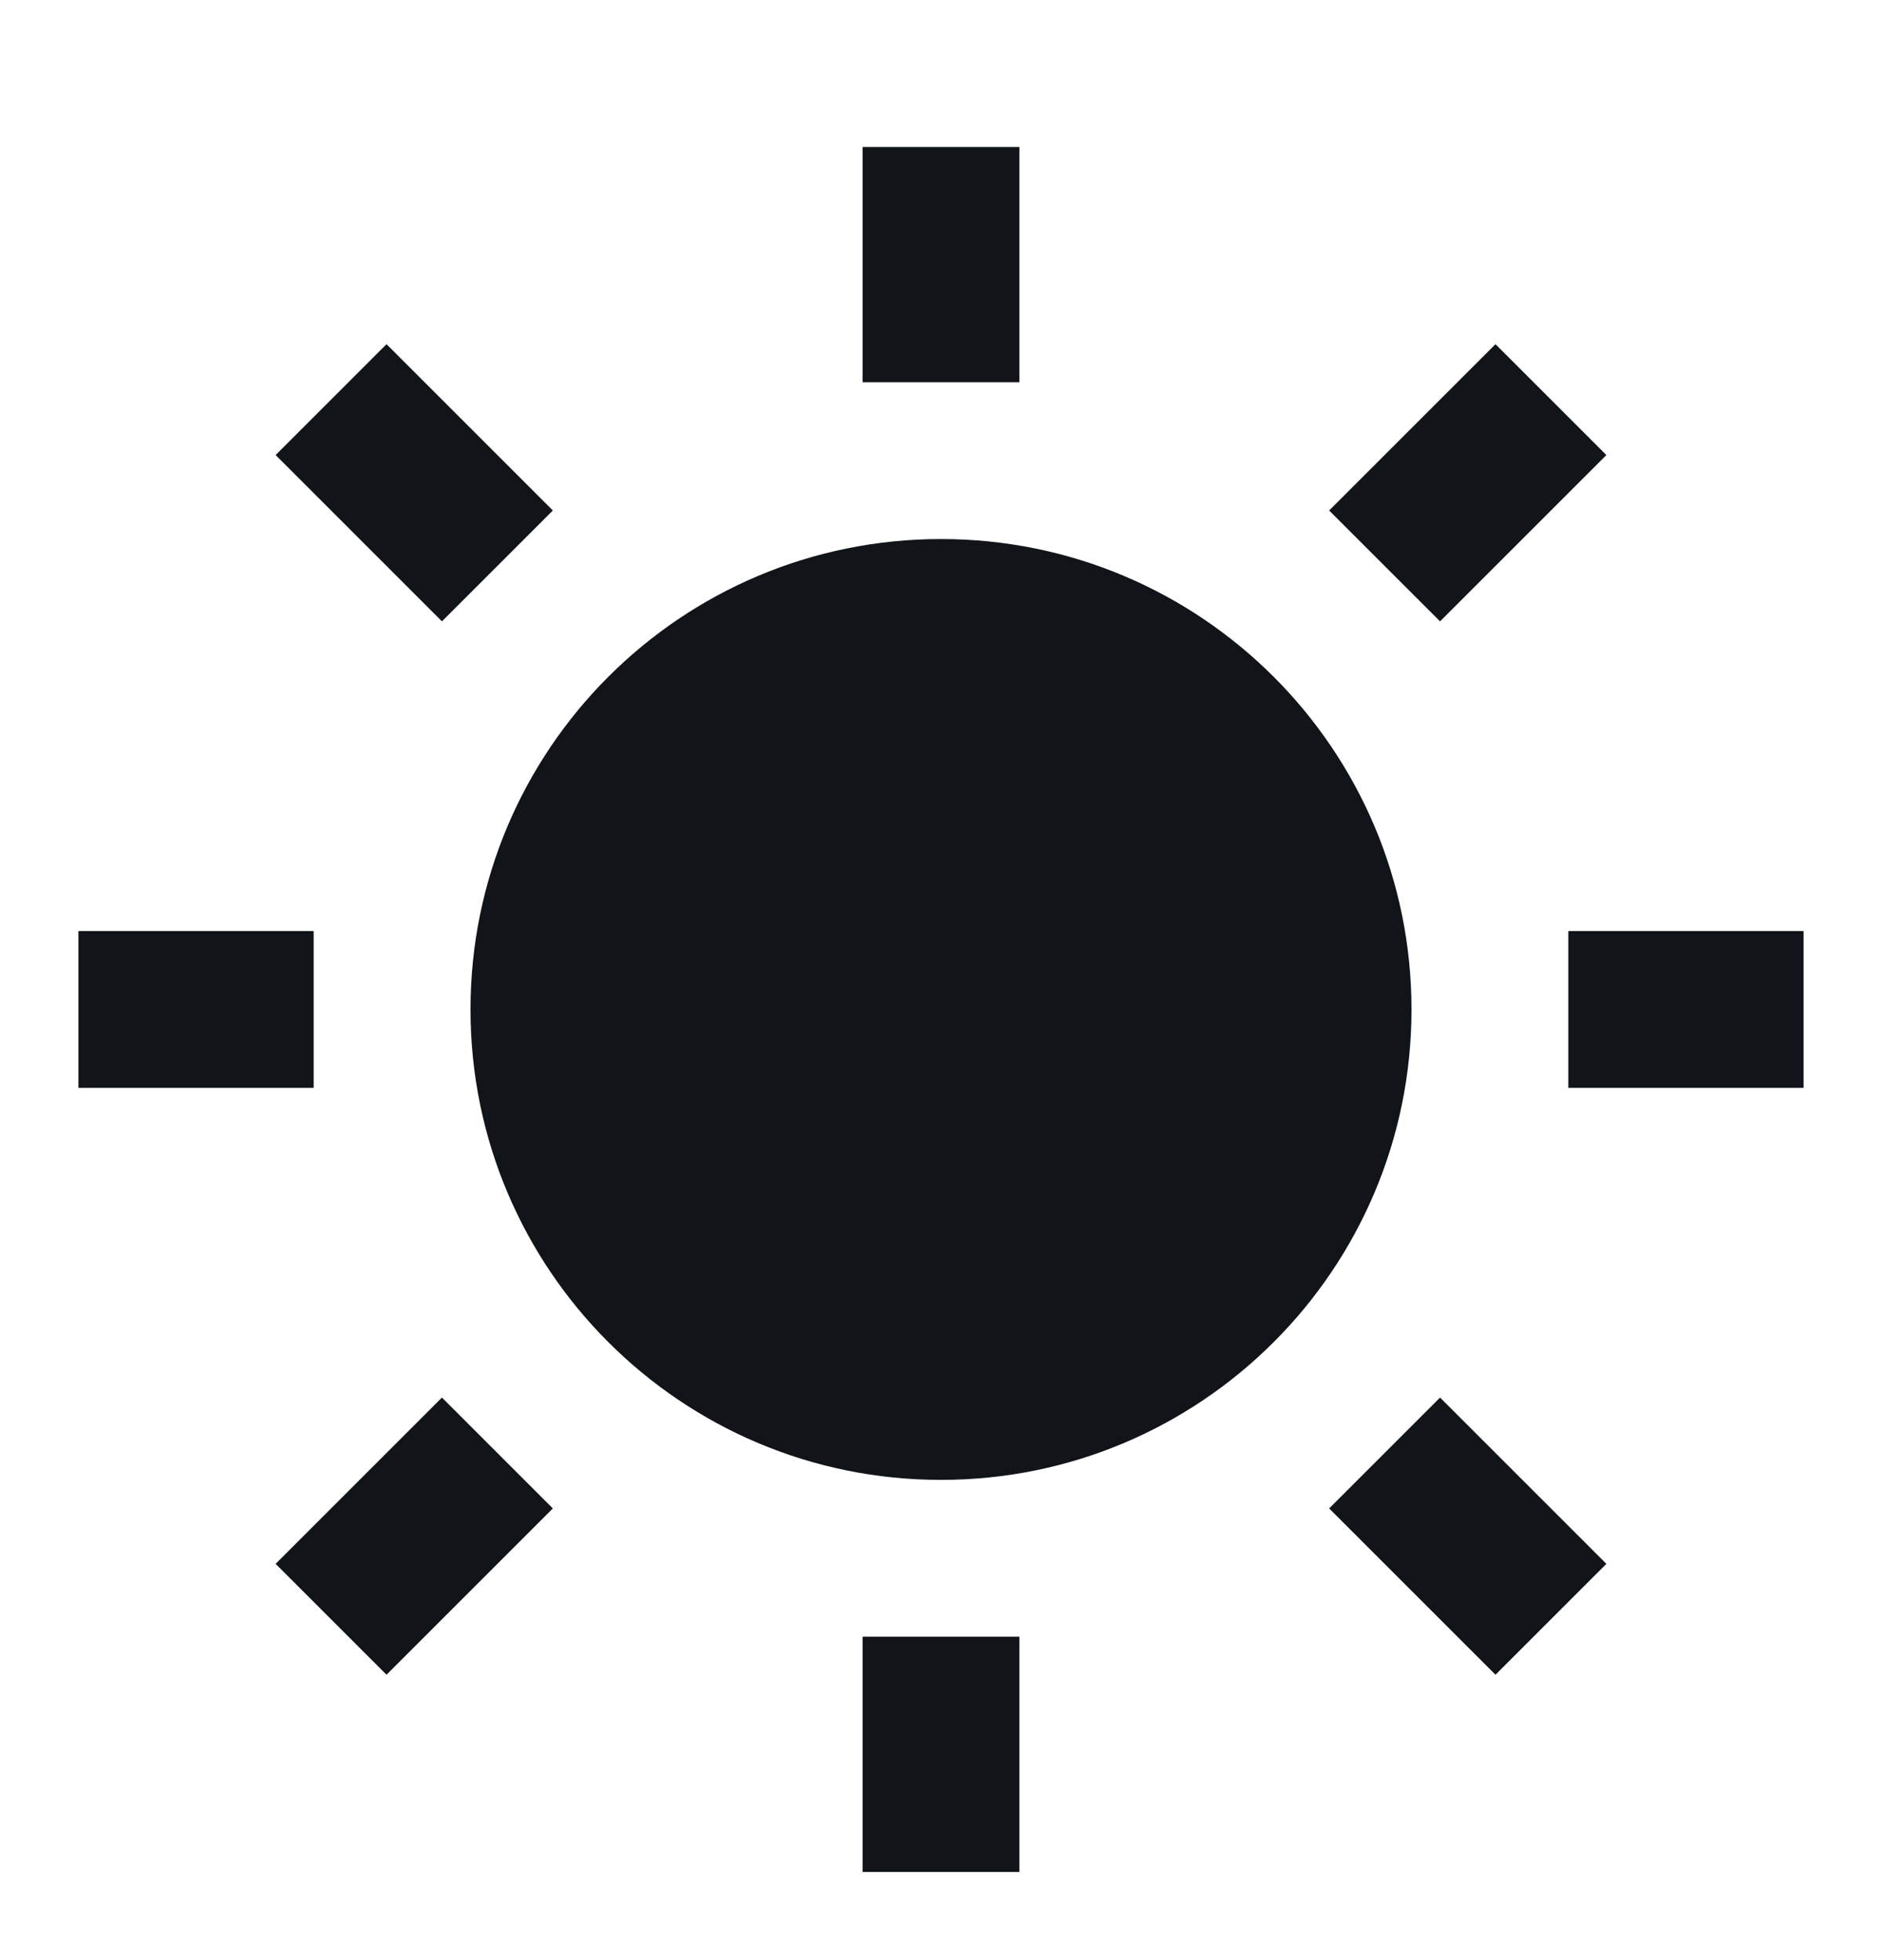 <svg width="24" height="25" viewBox="0 0 24 25" fill="none" xmlns="http://www.w3.org/2000/svg">
<path d="M12 18.875C8.686 18.875 6 16.189 6 12.875C6 9.561 8.686 6.875 12 6.875C15.314 6.875 18 9.561 18 12.875C18 16.189 15.314 18.875 12 18.875ZM11 1.875H13V4.875H11V1.875ZM11 20.875H13V23.875H11V20.875ZM3.515 5.804L4.929 4.39L7.05 6.511L5.636 7.925L3.515 5.804ZM16.95 19.239L18.364 17.825L20.485 19.946L19.071 21.36L16.95 19.239ZM19.071 4.39L20.485 5.804L18.364 7.925L16.95 6.511L19.071 4.39ZM5.636 17.825L7.05 19.239L4.929 21.36L3.515 19.946L5.636 17.825ZM23 11.875V13.875H20V11.875H23ZM4 11.875V13.875H1V11.875H4Z" fill="#111418"/>
</svg>
